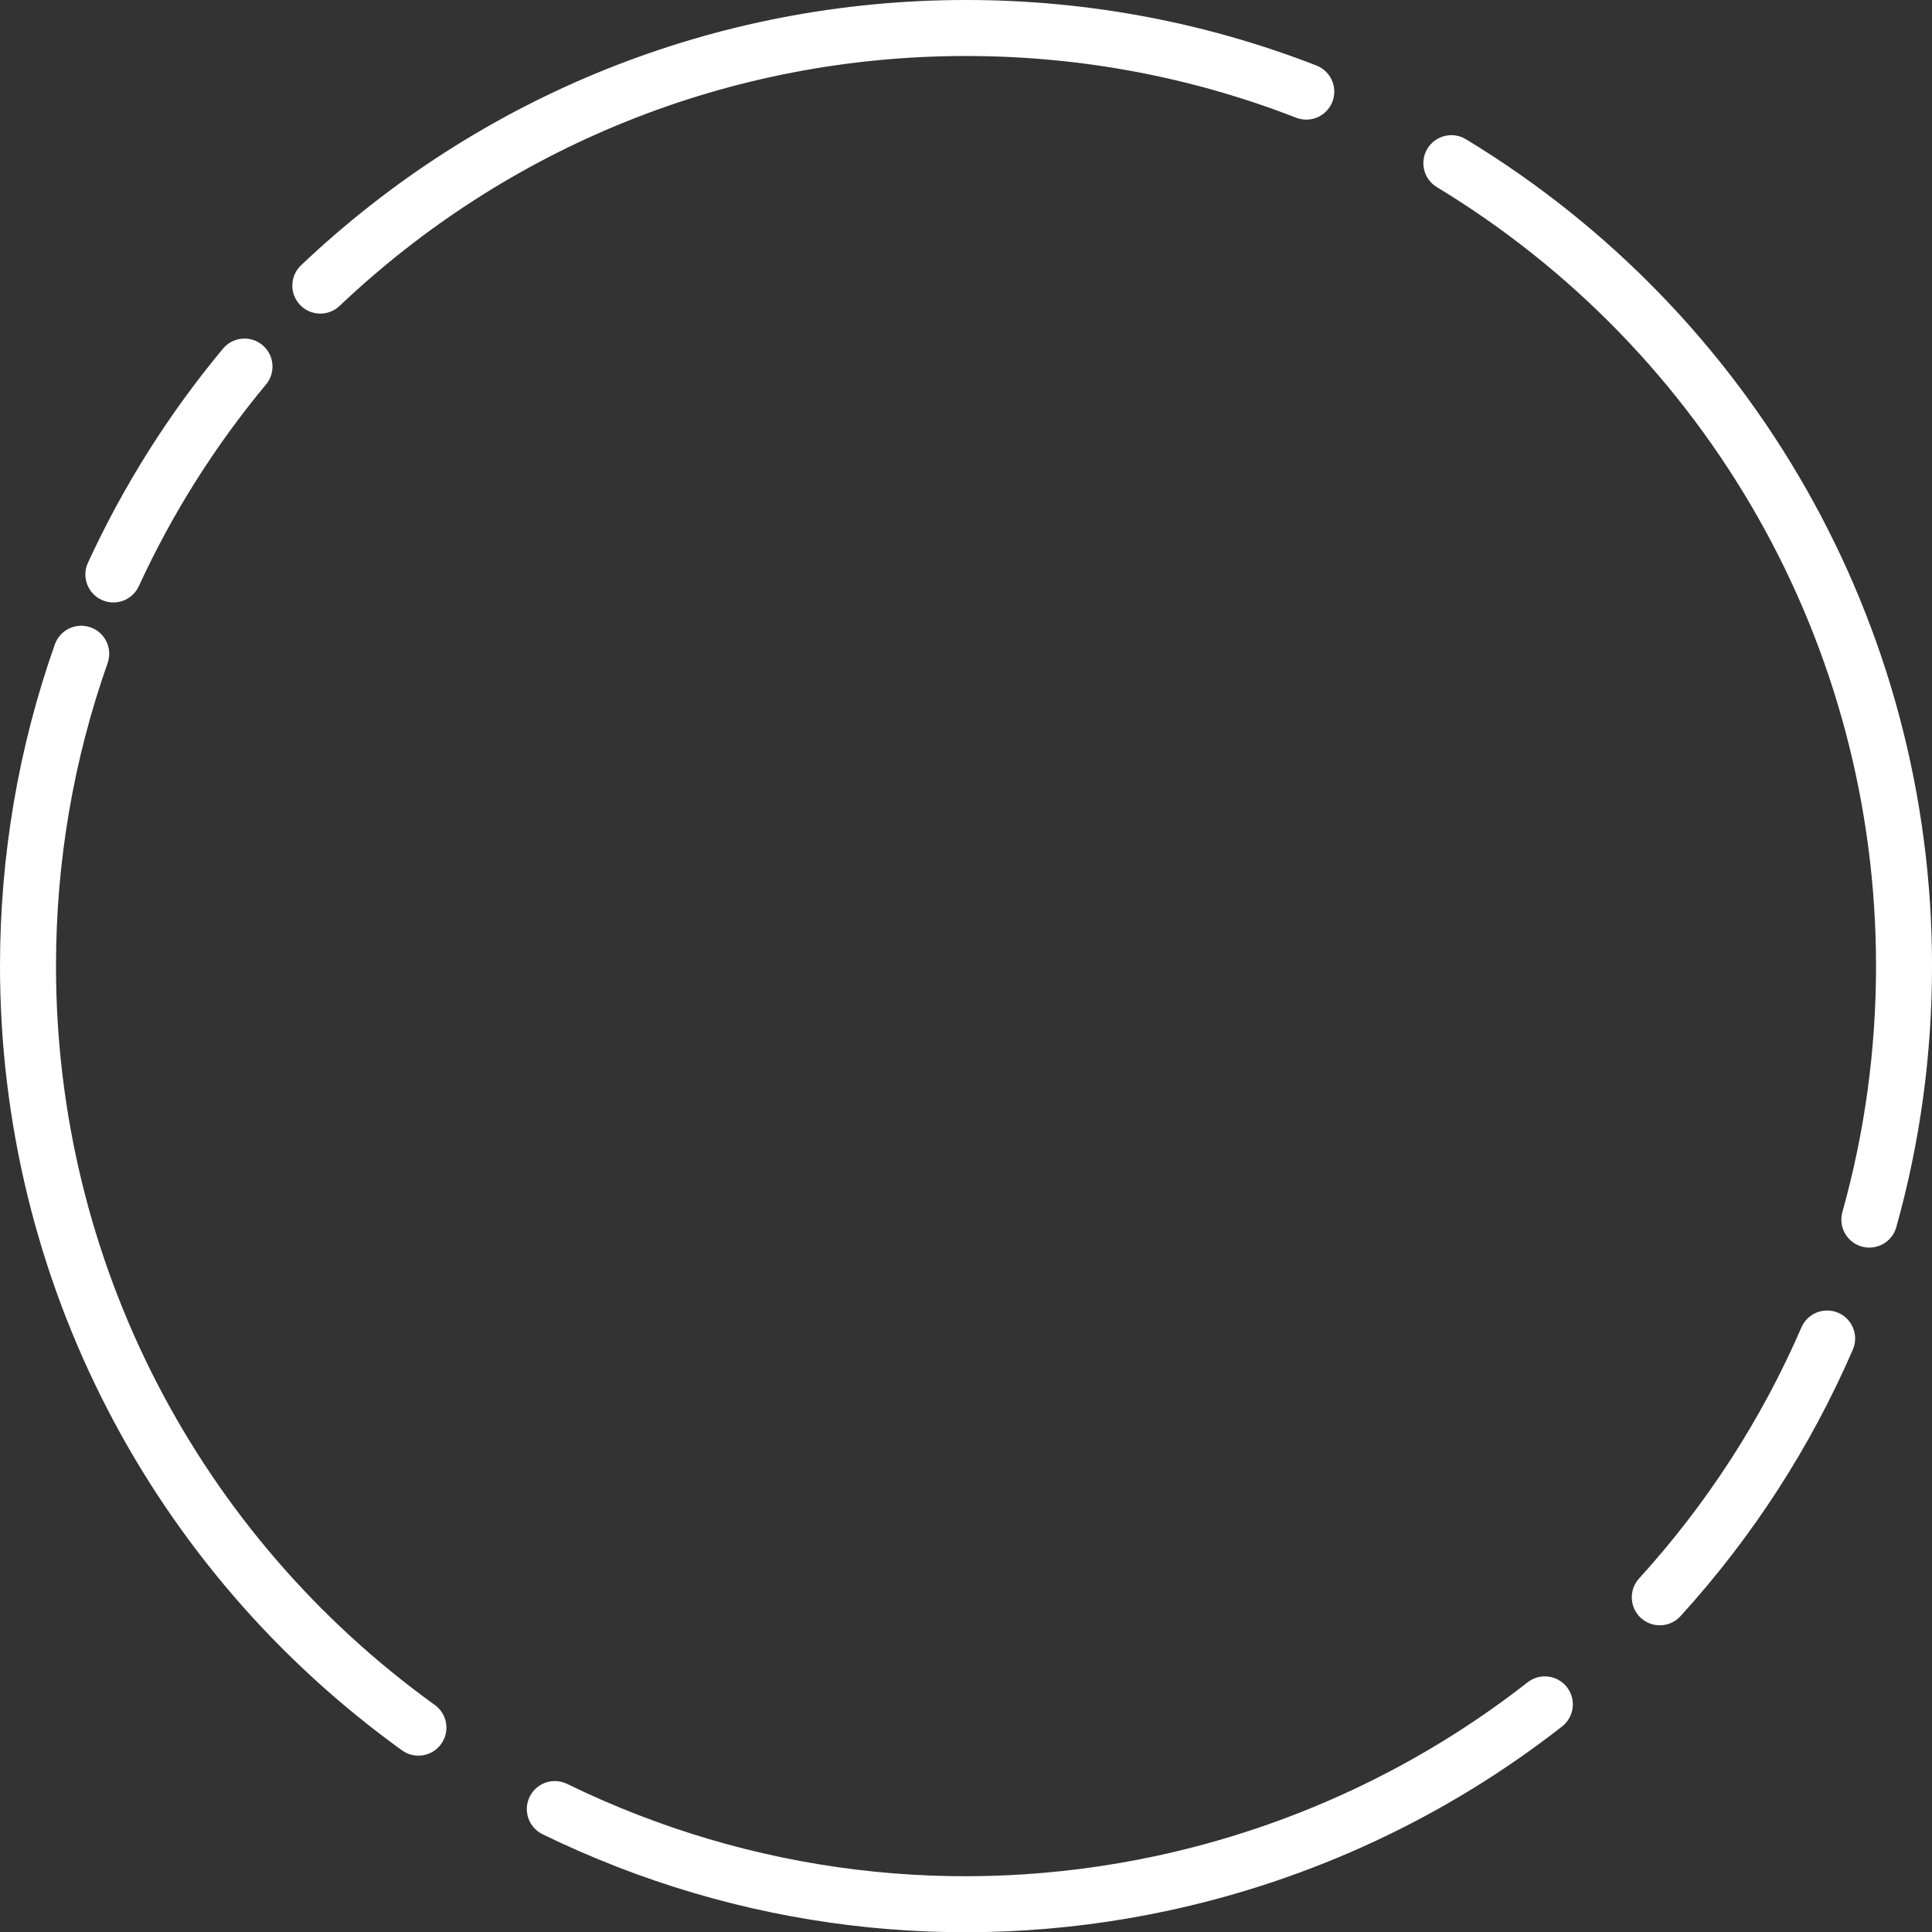 <?xml version="1.0" encoding="UTF-8"?>
<svg viewBox="0 0 276 276" version="1.1" xmlns="http://www.w3.org/2000/svg" xmlns:xlink="http://www.w3.org/1999/xlink">
    <rect x="0" y="0" width="276" height="276" fill="#333333" stroke="none"/>
    <title>outer</title>
    <g id="V3" stroke="none" stroke-width="1" fill="none" fill-rule="evenodd">
        <path d="M223.844,241.017 C225.206,242.756 224.899,245.27 223.16,246.632 C206.624,259.575 187.306,268.583 166.776,272.973 C136.845,279.375 105.6,275.735 77.507,262.033 C75.521,261.065 74.696,258.67 75.665,256.685 C76.633,254.699 79.028,253.875 81.013,254.843 C107.485,267.754 136.905,271.181 165.103,265.15 C184.449,261.013 202.652,252.525 218.229,240.332 C219.968,238.971 222.482,239.277 223.844,241.017 Z M12.935,89.621 C15.018,90.356 16.111,92.641 15.376,94.724 C10.514,108.501 8,123.076 8,138 C8,180.348 28.388,219.275 62.111,243.562 C63.904,244.853 64.31,247.353 63.019,249.146 C61.728,250.938 59.228,251.345 57.436,250.054 C21.647,224.278 2.16715534e-12,182.948 2.16715534e-12,138 C2.16715534e-12,122.166 2.669,106.691 7.832,92.062 C8.567,89.978 10.852,88.886 12.935,89.621 Z M262.611,187.545 C264.638,188.423 265.569,190.778 264.691,192.805 C258.642,206.77 250.31,219.633 240.07,230.88 C238.583,232.513 236.053,232.632 234.419,231.144 C232.786,229.657 232.667,227.127 234.155,225.494 C243.803,214.897 251.653,202.779 257.351,189.625 C258.229,187.598 260.584,186.667 262.611,187.545 Z M209.411,19.888 C250.419,44.733 276.004,89.159 276.004,138 C276.004,150.744 274.275,163.263 270.901,175.306 C270.305,177.433 268.097,178.675 265.97,178.079 C263.843,177.483 262.602,175.275 263.198,173.148 C266.375,161.805 268.004,150.013 268.004,138 C268.004,91.986 243.905,50.14 205.265,26.731 C203.376,25.586 202.772,23.126 203.917,21.237 C205.062,19.347 207.521,18.744 209.411,19.888 Z M37.486,49.292 C39.184,50.704 39.416,53.226 38.003,54.925 C30.712,63.691 24.596,73.377 19.831,83.738 C18.907,85.745 16.532,86.623 14.525,85.7 C12.518,84.777 11.639,82.402 12.563,80.395 C17.622,69.395 24.114,59.113 31.853,49.809 C33.265,48.111 35.787,47.879 37.486,49.292 Z M138.002,-2.03215222e-12 C155.341,-2.03215222e-12 172.244,3.201 188.065,9.362 C190.123,10.164 191.142,12.483 190.341,14.541 C189.539,16.6 187.22,17.618 185.162,16.817 C170.263,11.014 154.344,8 138.002,8 C104.237,8 72.512,20.921 48.514,43.701 C46.912,45.222 44.38,45.156 42.859,43.554 C41.338,41.952 41.404,39.42 43.007,37.899 C68.476,13.721 102.167,-2.03215222e-12 138.002,-2.03215222e-12 Z" id="outer" fill="#FFFFFF" fill-rule="nonzero"></path>
    </g>
</svg>
